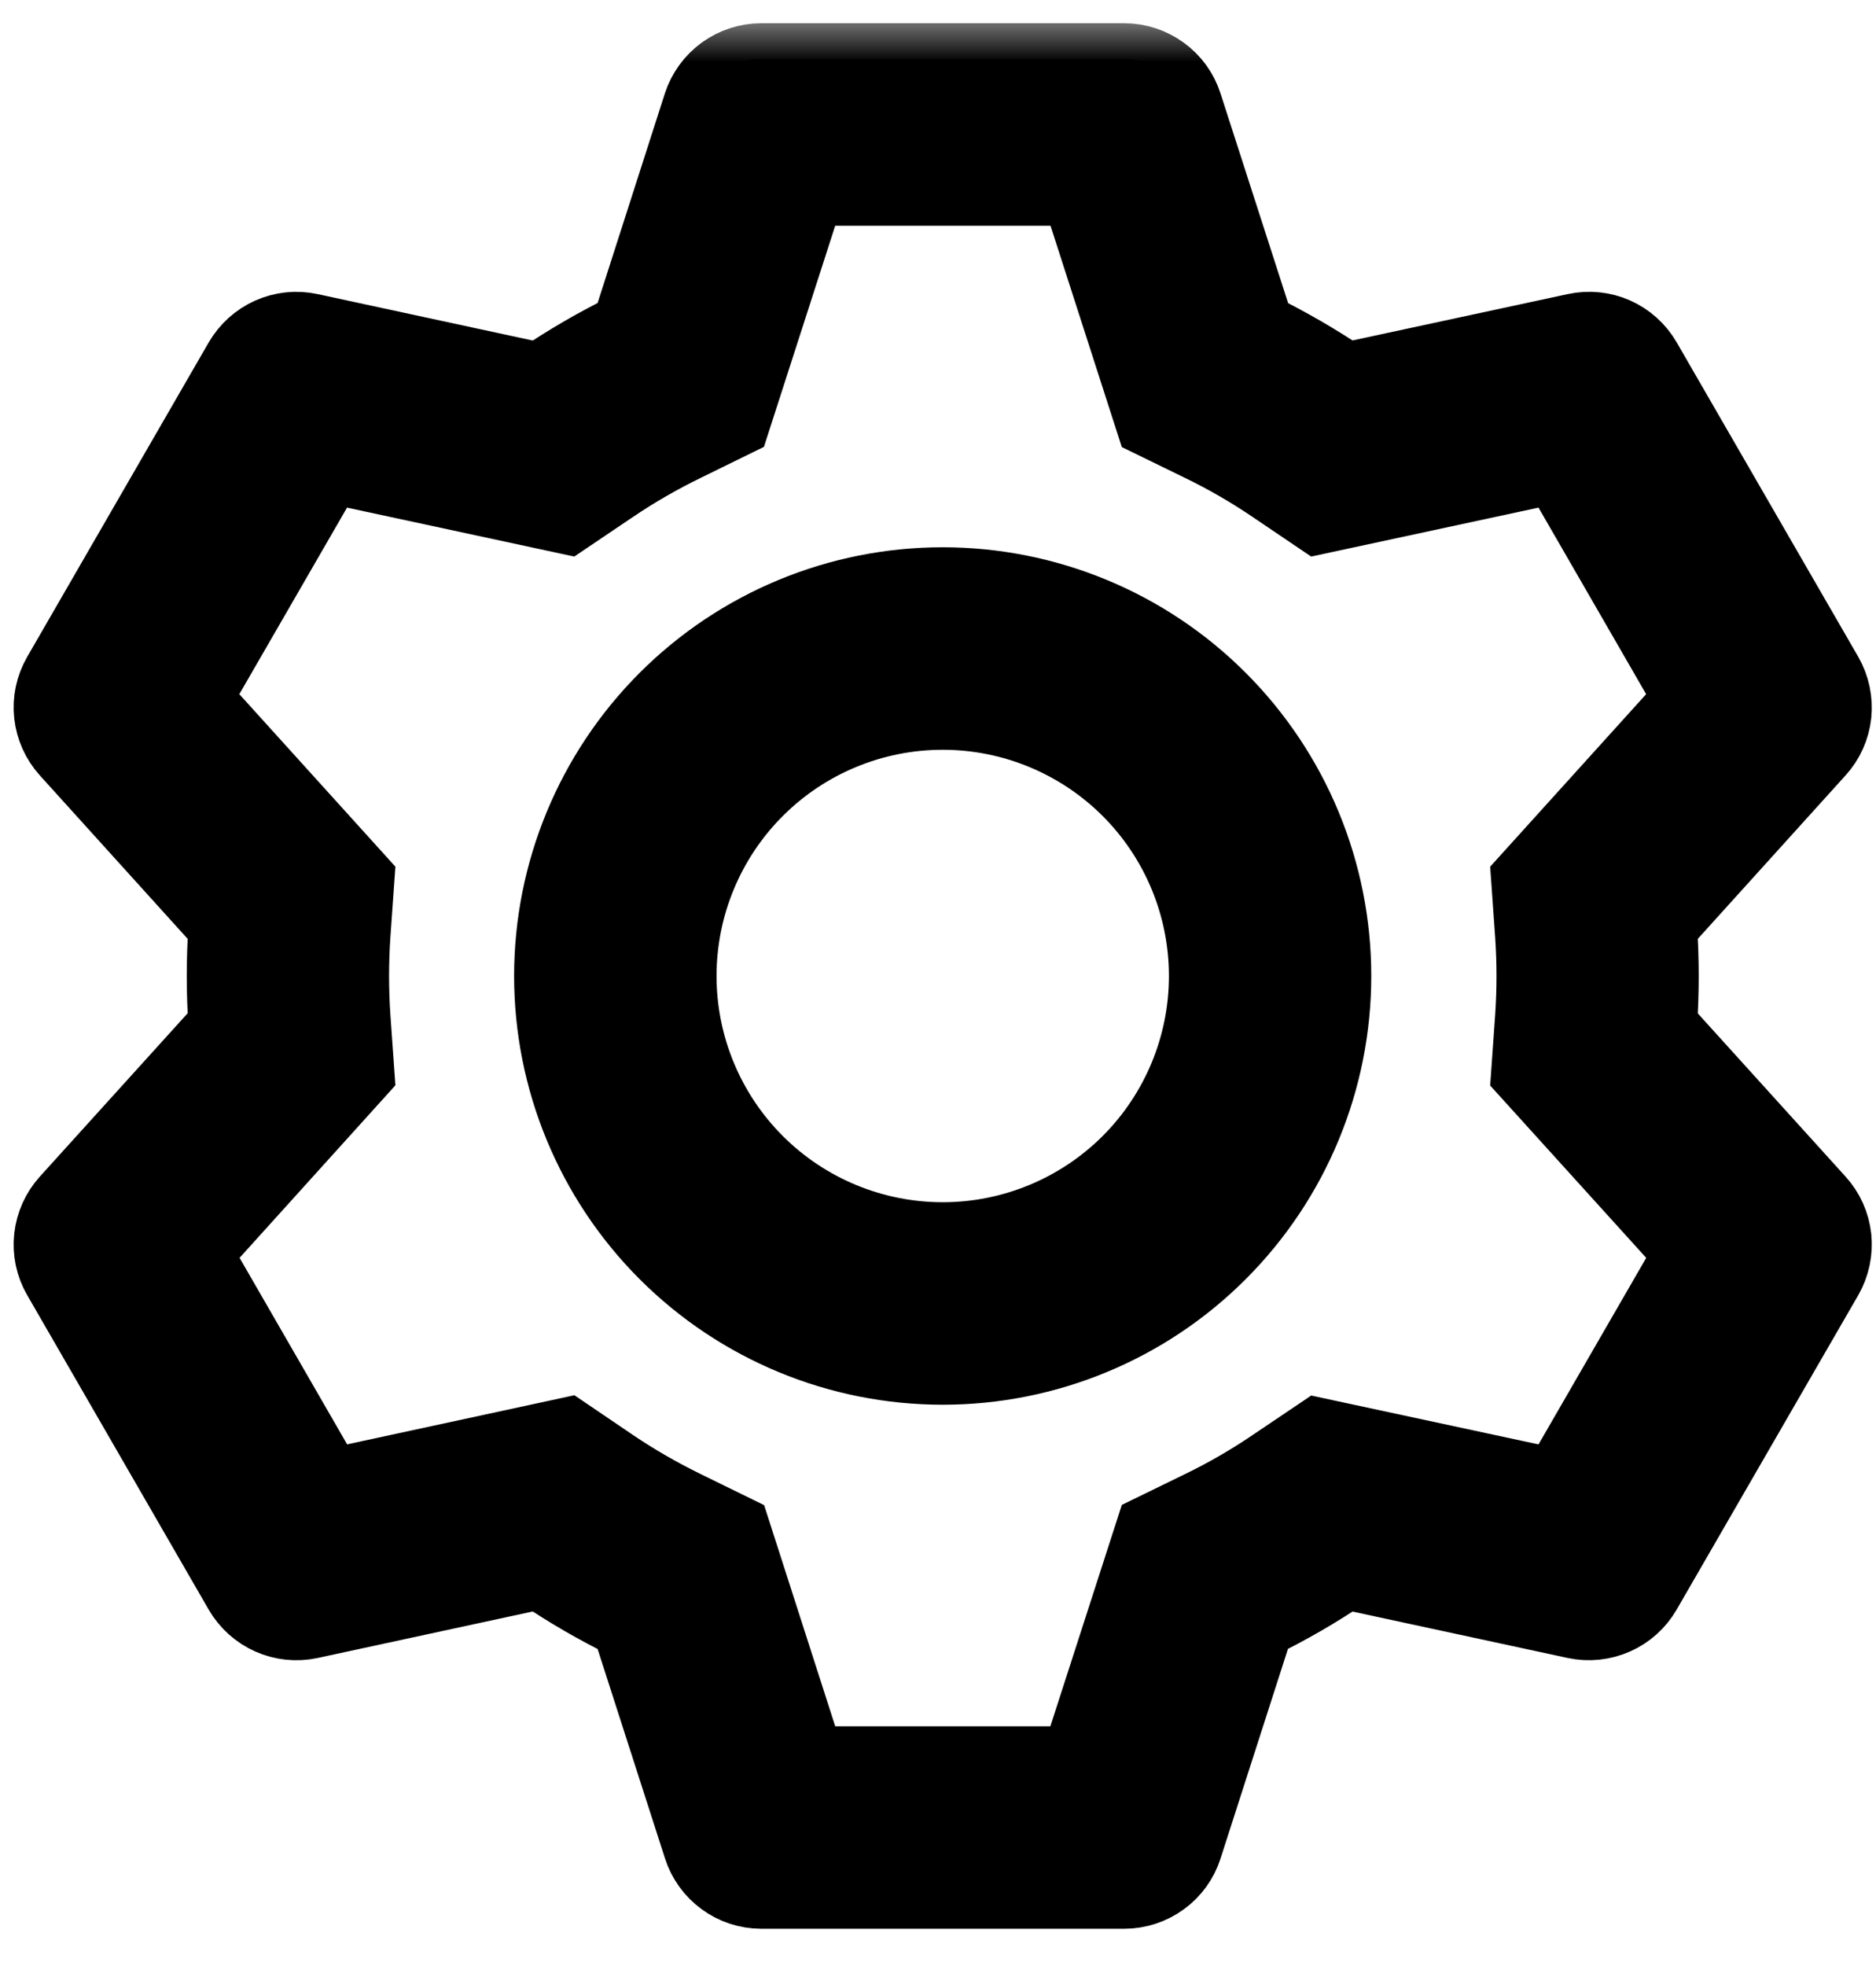 <svg width="21" height="22" viewBox="0 0 21 22" fill="none" xmlns="http://www.w3.org/2000/svg">
<mask id="path-1-outside-1_9_823" maskUnits="userSpaceOnUse" x="-0.447" y="0.183" width="22" height="22" fill="black">
<rect fill="white" x="-0.447" y="0.183" width="22" height="22"/>
<path d="M12.584 21.183C12.74 21.183 12.891 21.133 13.016 21.042C13.142 20.951 13.235 20.822 13.282 20.674L14.088 18.169C14.427 18.003 14.751 17.817 15.06 17.607L17.634 18.162C17.786 18.194 17.944 18.177 18.086 18.114C18.228 18.051 18.346 17.944 18.423 17.81L20.455 14.293C20.532 14.159 20.565 14.003 20.549 13.848C20.532 13.694 20.467 13.549 20.362 13.434L18.596 11.484C18.622 11.111 18.622 10.735 18.596 10.362L20.362 8.409C20.467 8.294 20.532 8.149 20.549 7.995C20.565 7.84 20.532 7.685 20.455 7.55L18.423 4.032C18.346 3.898 18.227 3.791 18.086 3.728C17.944 3.665 17.786 3.649 17.634 3.682L15.06 4.236C14.752 4.028 14.427 3.84 14.09 3.674L13.282 1.169C13.235 1.021 13.142 0.893 13.016 0.801C12.891 0.71 12.74 0.66 12.584 0.66H8.521C8.366 0.66 8.215 0.71 8.089 0.801C7.964 0.893 7.871 1.021 7.823 1.169L7.019 3.673C6.681 3.838 6.355 4.027 6.044 4.237L3.471 3.682C3.319 3.649 3.161 3.666 3.019 3.729C2.878 3.792 2.76 3.899 2.682 4.033L0.651 7.55C0.573 7.685 0.54 7.84 0.557 7.995C0.574 8.149 0.639 8.294 0.743 8.409L2.51 10.362C2.484 10.734 2.484 11.109 2.51 11.482L0.743 13.434C0.639 13.549 0.574 13.694 0.557 13.848C0.54 14.003 0.573 14.159 0.651 14.293L2.682 17.811C2.76 17.945 2.878 18.052 3.02 18.115C3.161 18.178 3.32 18.194 3.471 18.162L6.044 17.606C6.354 17.816 6.68 18.005 7.019 18.17L7.825 20.674C7.872 20.821 7.965 20.95 8.09 21.041C8.214 21.133 8.365 21.182 8.52 21.183H12.583H12.584ZM12.048 19.717H9.058L8.225 17.127L7.663 16.852C7.388 16.717 7.121 16.564 6.866 16.392L6.347 16.04L3.685 16.615L2.19 14.023L4.015 12.003L3.971 11.382C3.95 11.075 3.95 10.768 3.971 10.461L4.015 9.84L2.187 7.82L3.684 5.228L6.346 5.801L6.865 5.451C7.12 5.279 7.386 5.126 7.662 4.991L8.223 4.716L9.058 2.126H12.051L12.886 4.718L13.446 4.991C13.722 5.125 13.988 5.279 14.242 5.451L14.76 5.801L17.423 5.228L18.919 7.82L17.092 9.84L17.136 10.461C17.157 10.768 17.157 11.076 17.136 11.383L17.092 12.005L18.92 14.023L17.423 16.615L14.76 16.043L14.242 16.392C13.988 16.564 13.722 16.718 13.446 16.852L12.886 17.125L12.049 19.717H12.048ZM10.553 15.319C11.719 15.319 12.838 14.856 13.662 14.031C14.487 13.206 14.95 12.088 14.95 10.921C14.95 9.755 14.487 8.637 13.662 7.812C12.838 6.987 11.719 6.524 10.553 6.524C9.386 6.524 8.268 6.987 7.443 7.812C6.618 8.637 6.155 9.755 6.155 10.921C6.155 12.088 6.618 13.206 7.443 14.031C8.268 14.856 9.386 15.319 10.553 15.319ZM10.553 13.853C9.775 13.853 9.029 13.544 8.48 12.995C7.93 12.445 7.621 11.699 7.621 10.921C7.621 10.144 7.93 9.398 8.48 8.848C9.029 8.299 9.775 7.99 10.553 7.99C11.33 7.99 12.076 8.299 12.626 8.848C13.176 9.398 13.485 10.144 13.485 10.921C13.485 11.699 13.176 12.445 12.626 12.995C12.076 13.544 11.33 13.853 10.553 13.853Z"/>
</mask>
<path d="M12.584 21.183C12.74 21.183 12.891 21.133 13.016 21.042C13.142 20.951 13.235 20.822 13.282 20.674L14.088 18.169C14.427 18.003 14.751 17.817 15.06 17.607L17.634 18.162C17.786 18.194 17.944 18.177 18.086 18.114C18.228 18.051 18.346 17.944 18.423 17.81L20.455 14.293C20.532 14.159 20.565 14.003 20.549 13.848C20.532 13.694 20.467 13.549 20.362 13.434L18.596 11.484C18.622 11.111 18.622 10.735 18.596 10.362L20.362 8.409C20.467 8.294 20.532 8.149 20.549 7.995C20.565 7.84 20.532 7.685 20.455 7.55L18.423 4.032C18.346 3.898 18.227 3.791 18.086 3.728C17.944 3.665 17.786 3.649 17.634 3.682L15.06 4.236C14.752 4.028 14.427 3.84 14.09 3.674L13.282 1.169C13.235 1.021 13.142 0.893 13.016 0.801C12.891 0.71 12.74 0.66 12.584 0.66H8.521C8.366 0.66 8.215 0.71 8.089 0.801C7.964 0.893 7.871 1.021 7.823 1.169L7.019 3.673C6.681 3.838 6.355 4.027 6.044 4.237L3.471 3.682C3.319 3.649 3.161 3.666 3.019 3.729C2.878 3.792 2.76 3.899 2.682 4.033L0.651 7.55C0.573 7.685 0.54 7.84 0.557 7.995C0.574 8.149 0.639 8.294 0.743 8.409L2.51 10.362C2.484 10.734 2.484 11.109 2.51 11.482L0.743 13.434C0.639 13.549 0.574 13.694 0.557 13.848C0.54 14.003 0.573 14.159 0.651 14.293L2.682 17.811C2.76 17.945 2.878 18.052 3.02 18.115C3.161 18.178 3.32 18.194 3.471 18.162L6.044 17.606C6.354 17.816 6.68 18.005 7.019 18.17L7.825 20.674C7.872 20.821 7.965 20.95 8.09 21.041C8.214 21.133 8.365 21.182 8.52 21.183H12.583H12.584ZM12.048 19.717H9.058L8.225 17.127L7.663 16.852C7.388 16.717 7.121 16.564 6.866 16.392L6.347 16.04L3.685 16.615L2.19 14.023L4.015 12.003L3.971 11.382C3.95 11.075 3.95 10.768 3.971 10.461L4.015 9.84L2.187 7.82L3.684 5.228L6.346 5.801L6.865 5.451C7.12 5.279 7.386 5.126 7.662 4.991L8.223 4.716L9.058 2.126H12.051L12.886 4.718L13.446 4.991C13.722 5.125 13.988 5.279 14.242 5.451L14.76 5.801L17.423 5.228L18.919 7.82L17.092 9.84L17.136 10.461C17.157 10.768 17.157 11.076 17.136 11.383L17.092 12.005L18.92 14.023L17.423 16.615L14.76 16.043L14.242 16.392C13.988 16.564 13.722 16.718 13.446 16.852L12.886 17.125L12.049 19.717H12.048ZM10.553 15.319C11.719 15.319 12.838 14.856 13.662 14.031C14.487 13.206 14.95 12.088 14.95 10.921C14.95 9.755 14.487 8.637 13.662 7.812C12.838 6.987 11.719 6.524 10.553 6.524C9.386 6.524 8.268 6.987 7.443 7.812C6.618 8.637 6.155 9.755 6.155 10.921C6.155 12.088 6.618 13.206 7.443 14.031C8.268 14.856 9.386 15.319 10.553 15.319ZM10.553 13.853C9.775 13.853 9.029 13.544 8.48 12.995C7.93 12.445 7.621 11.699 7.621 10.921C7.621 10.144 7.93 9.398 8.48 8.848C9.029 8.299 9.775 7.99 10.553 7.99C11.33 7.99 12.076 8.299 12.626 8.848C13.176 9.398 13.485 10.144 13.485 10.921C13.485 11.699 13.176 12.445 12.626 12.995C12.076 13.544 11.33 13.853 10.553 13.853Z" fill="black"/>
<path d="M12.584 21.183C12.74 21.183 12.891 21.133 13.016 21.042C13.142 20.951 13.235 20.822 13.282 20.674L14.088 18.169C14.427 18.003 14.751 17.817 15.06 17.607L17.634 18.162C17.786 18.194 17.944 18.177 18.086 18.114C18.228 18.051 18.346 17.944 18.423 17.81L20.455 14.293C20.532 14.159 20.565 14.003 20.549 13.848C20.532 13.694 20.467 13.549 20.362 13.434L18.596 11.484C18.622 11.111 18.622 10.735 18.596 10.362L20.362 8.409C20.467 8.294 20.532 8.149 20.549 7.995C20.565 7.84 20.532 7.685 20.455 7.55L18.423 4.032C18.346 3.898 18.227 3.791 18.086 3.728C17.944 3.665 17.786 3.649 17.634 3.682L15.06 4.236C14.752 4.028 14.427 3.84 14.09 3.674L13.282 1.169C13.235 1.021 13.142 0.893 13.016 0.801C12.891 0.71 12.74 0.66 12.584 0.66H8.521C8.366 0.66 8.215 0.71 8.089 0.801C7.964 0.893 7.871 1.021 7.823 1.169L7.019 3.673C6.681 3.838 6.355 4.027 6.044 4.237L3.471 3.682C3.319 3.649 3.161 3.666 3.019 3.729C2.878 3.792 2.76 3.899 2.682 4.033L0.651 7.55C0.573 7.685 0.54 7.84 0.557 7.995C0.574 8.149 0.639 8.294 0.743 8.409L2.51 10.362C2.484 10.734 2.484 11.109 2.51 11.482L0.743 13.434C0.639 13.549 0.574 13.694 0.557 13.848C0.54 14.003 0.573 14.159 0.651 14.293L2.682 17.811C2.76 17.945 2.878 18.052 3.02 18.115C3.161 18.178 3.32 18.194 3.471 18.162L6.044 17.606C6.354 17.816 6.68 18.005 7.019 18.17L7.825 20.674C7.872 20.821 7.965 20.95 8.09 21.041C8.214 21.133 8.365 21.182 8.52 21.183H12.583H12.584ZM12.048 19.717H9.058L8.225 17.127L7.663 16.852C7.388 16.717 7.121 16.564 6.866 16.392L6.347 16.04L3.685 16.615L2.19 14.023L4.015 12.003L3.971 11.382C3.95 11.075 3.95 10.768 3.971 10.461L4.015 9.84L2.187 7.82L3.684 5.228L6.346 5.801L6.865 5.451C7.12 5.279 7.386 5.126 7.662 4.991L8.223 4.716L9.058 2.126H12.051L12.886 4.718L13.446 4.991C13.722 5.125 13.988 5.279 14.242 5.451L14.76 5.801L17.423 5.228L18.919 7.82L17.092 9.84L17.136 10.461C17.157 10.768 17.157 11.076 17.136 11.383L17.092 12.005L18.92 14.023L17.423 16.615L14.76 16.043L14.242 16.392C13.988 16.564 13.722 16.718 13.446 16.852L12.886 17.125L12.049 19.717H12.048ZM10.553 15.319C11.719 15.319 12.838 14.856 13.662 14.031C14.487 13.206 14.95 12.088 14.95 10.921C14.95 9.755 14.487 8.637 13.662 7.812C12.838 6.987 11.719 6.524 10.553 6.524C9.386 6.524 8.268 6.987 7.443 7.812C6.618 8.637 6.155 9.755 6.155 10.921C6.155 12.088 6.618 13.206 7.443 14.031C8.268 14.856 9.386 15.319 10.553 15.319ZM10.553 13.853C9.775 13.853 9.029 13.544 8.48 12.995C7.93 12.445 7.621 11.699 7.621 10.921C7.621 10.144 7.93 9.398 8.48 8.848C9.029 8.299 9.775 7.99 10.553 7.99C11.33 7.99 12.076 8.299 12.626 8.848C13.176 9.398 13.485 10.144 13.485 10.921C13.485 11.699 13.176 12.445 12.626 12.995C12.076 13.544 11.33 13.853 10.553 13.853Z" stroke="black" stroke-width="0.8" mask="url(#path-1-outside-1_9_823)"/>
</svg>
